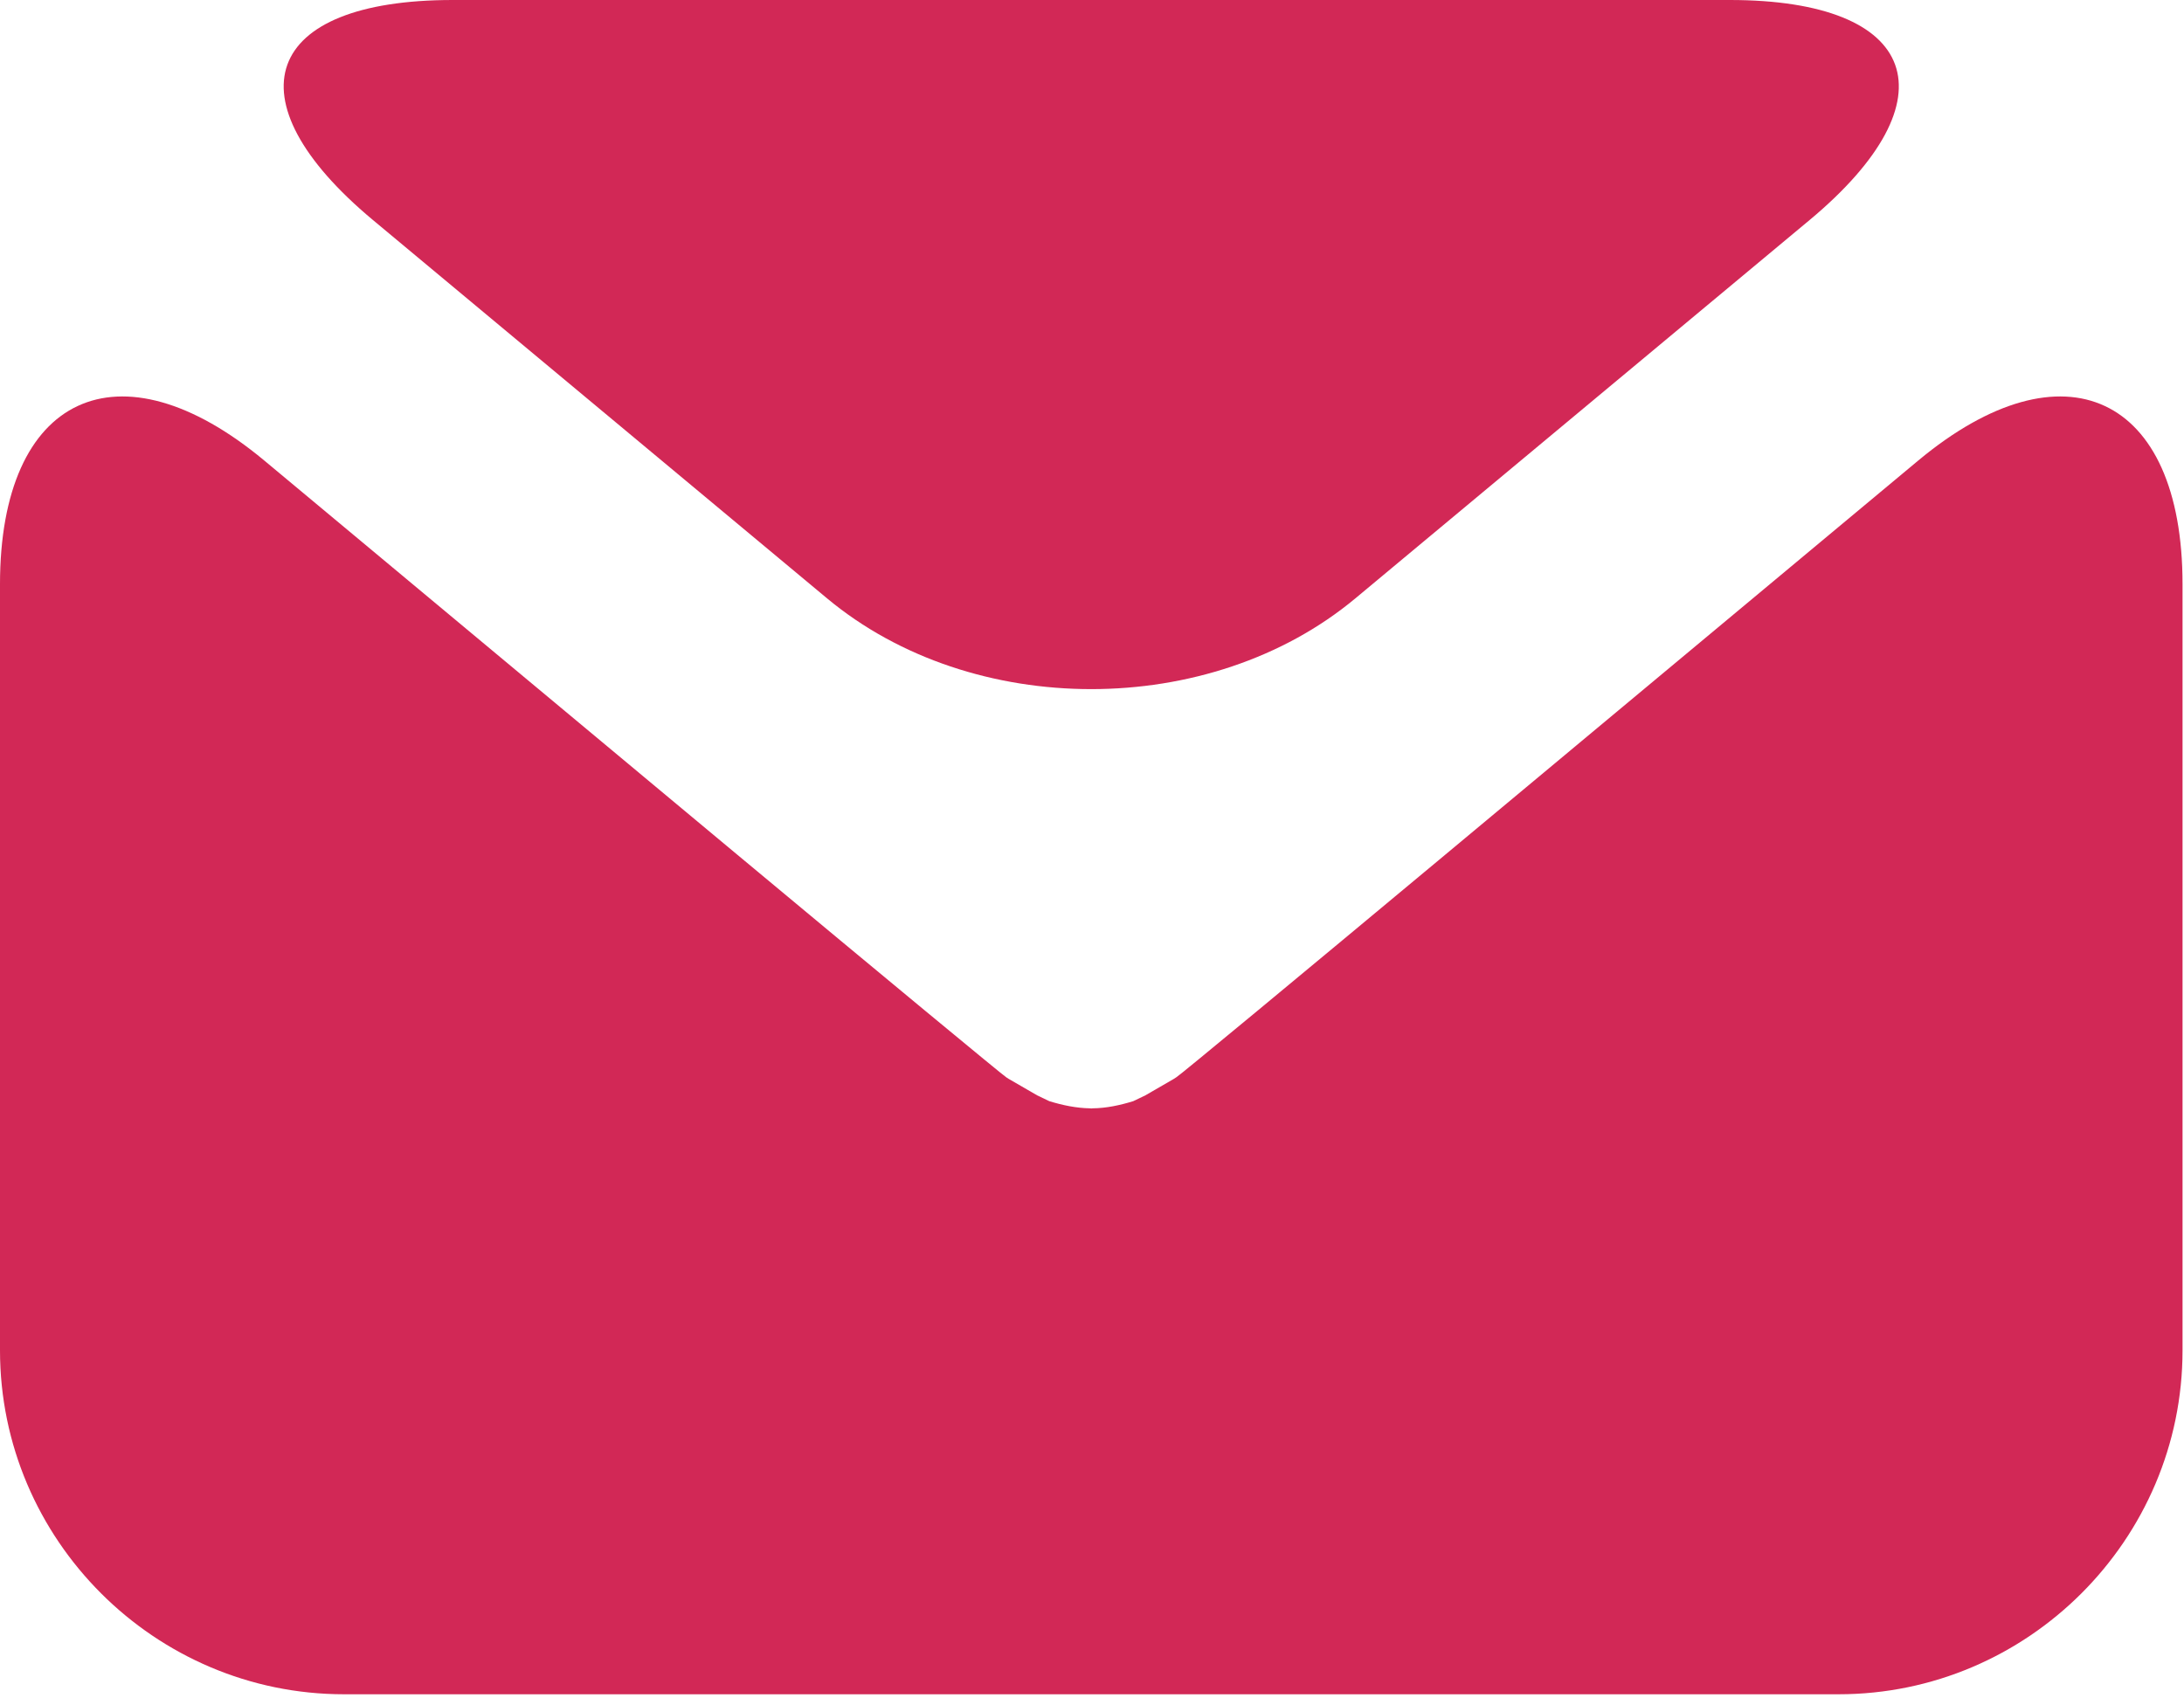<svg xmlns="http://www.w3.org/2000/svg" width="18" height="14" viewBox="0 0 18 14"><path fill="#d22856" d="M14.914 1.814c1.197-.998.902-1.814-.657-1.814h-10.526c-1.56 0-1.854.816-.657 1.814l3.742 3.118c1.197.998 3.158.998 4.355 0l3.743-3.118zm-3.001 5.23c-1.198.998-2.195 1.825-2.218 1.836l-.02.013-.235.136-.1.048c-.11.034-.223.058-.335.059l-.01.001h-.002l-.01-.001c-.113-.002-.224-.025-.335-.059l-.1-.048-.235-.136-.02-.013c-.022-.012-1.02-.838-2.218-1.836l-3.897-3.248c-1.199-.998-2.178-.539-2.178 1.02v6.315c0 1.56 1.275 2.835 2.835 2.835h12.318c1.56 0 2.835-1.275 2.835-2.835v-6.315c0-1.559-.979-2.018-2.178-1.02l-3.897 3.248z"/></svg>